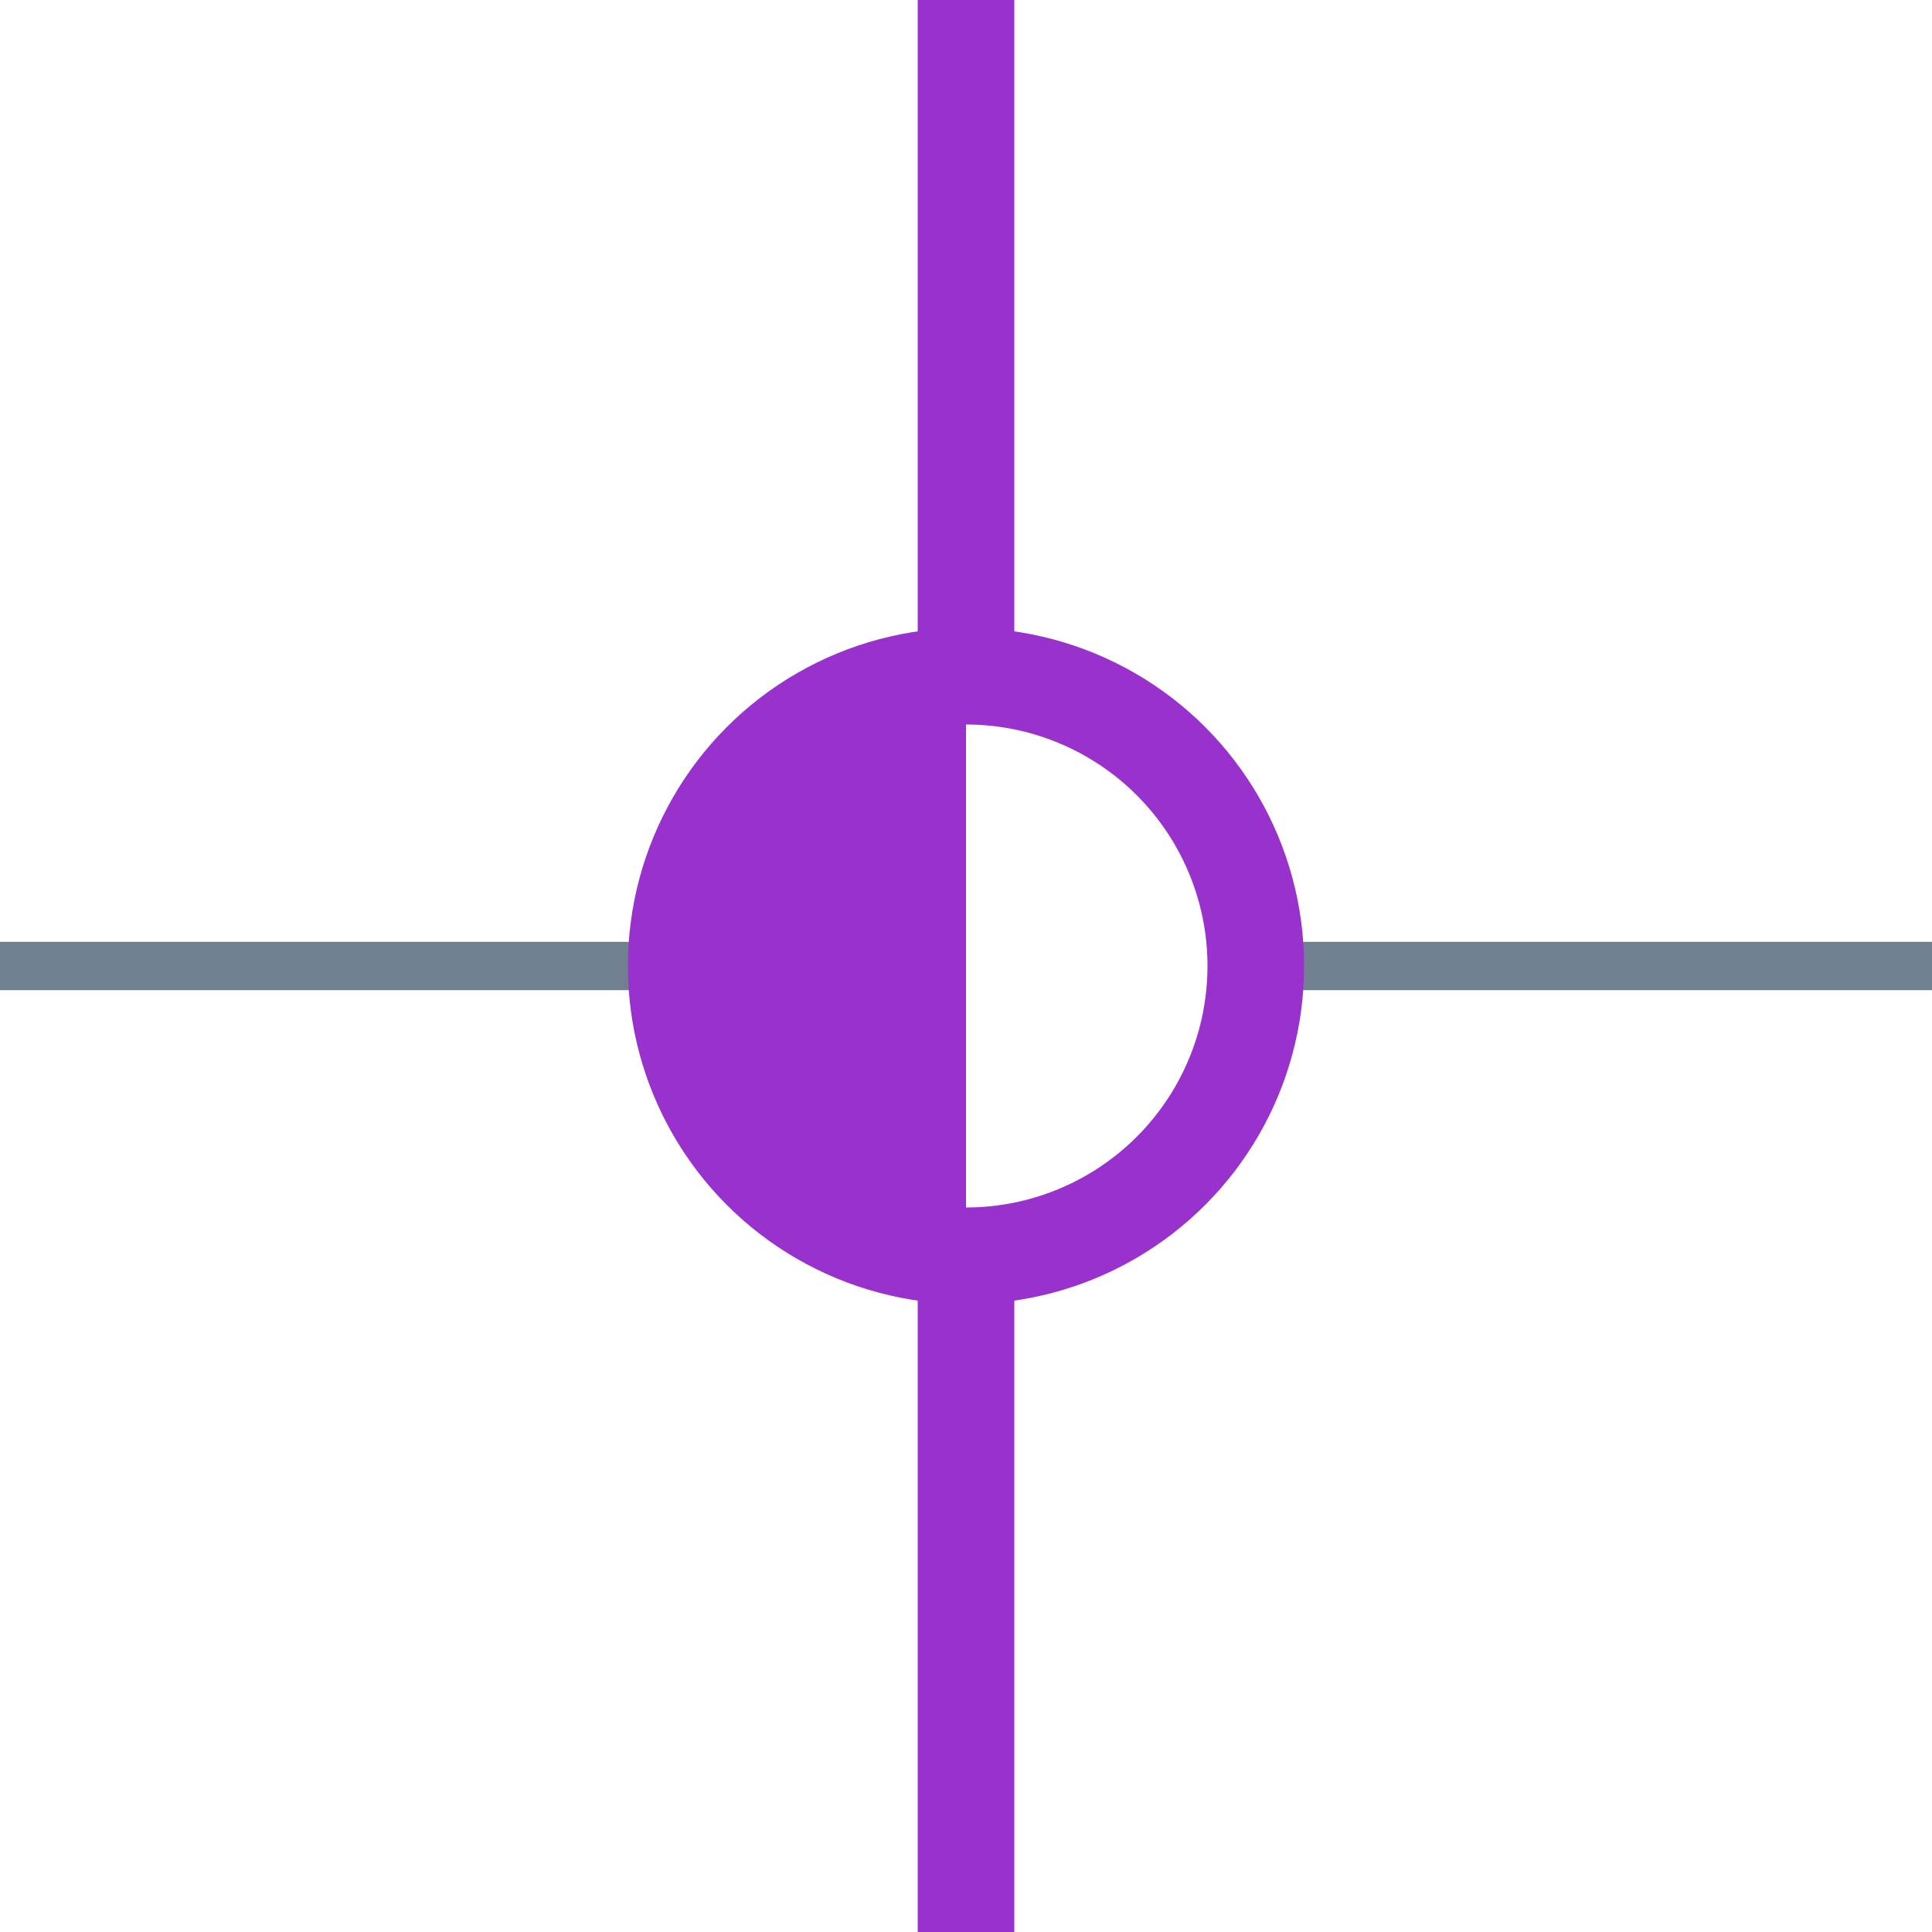 <?xml version="1.0" encoding="utf-8"?>
<svg width="40" height="40" xmlns="http://www.w3.org/2000/svg">
  <g>
    <line x1="26" y1="20" x2="40" y2="20" style="stroke:slategray;stroke-width:1" />
    <line x1="0" y1="20" x2="14" y2="20" style="stroke:slategray;stroke-width:1" />
    <circle cx="20" cy="20" r="6" style="stroke:darkorchid;stroke-width:2;" fill="transparent" />
    <path d="M20 14 A6,6 0 0,0 20 26" style="stroke:darkorchid; stroke-width:0.1;" fill="darkorchid" />
    <line x1="20" y1="0" x2="20" y2="14" style="stroke:darkorchid;stroke-width:2" />
    <line x1="20" y1="26" x2="20" y2="40" style="stroke:darkorchid;stroke-width:2" />
  </g>
</svg>
